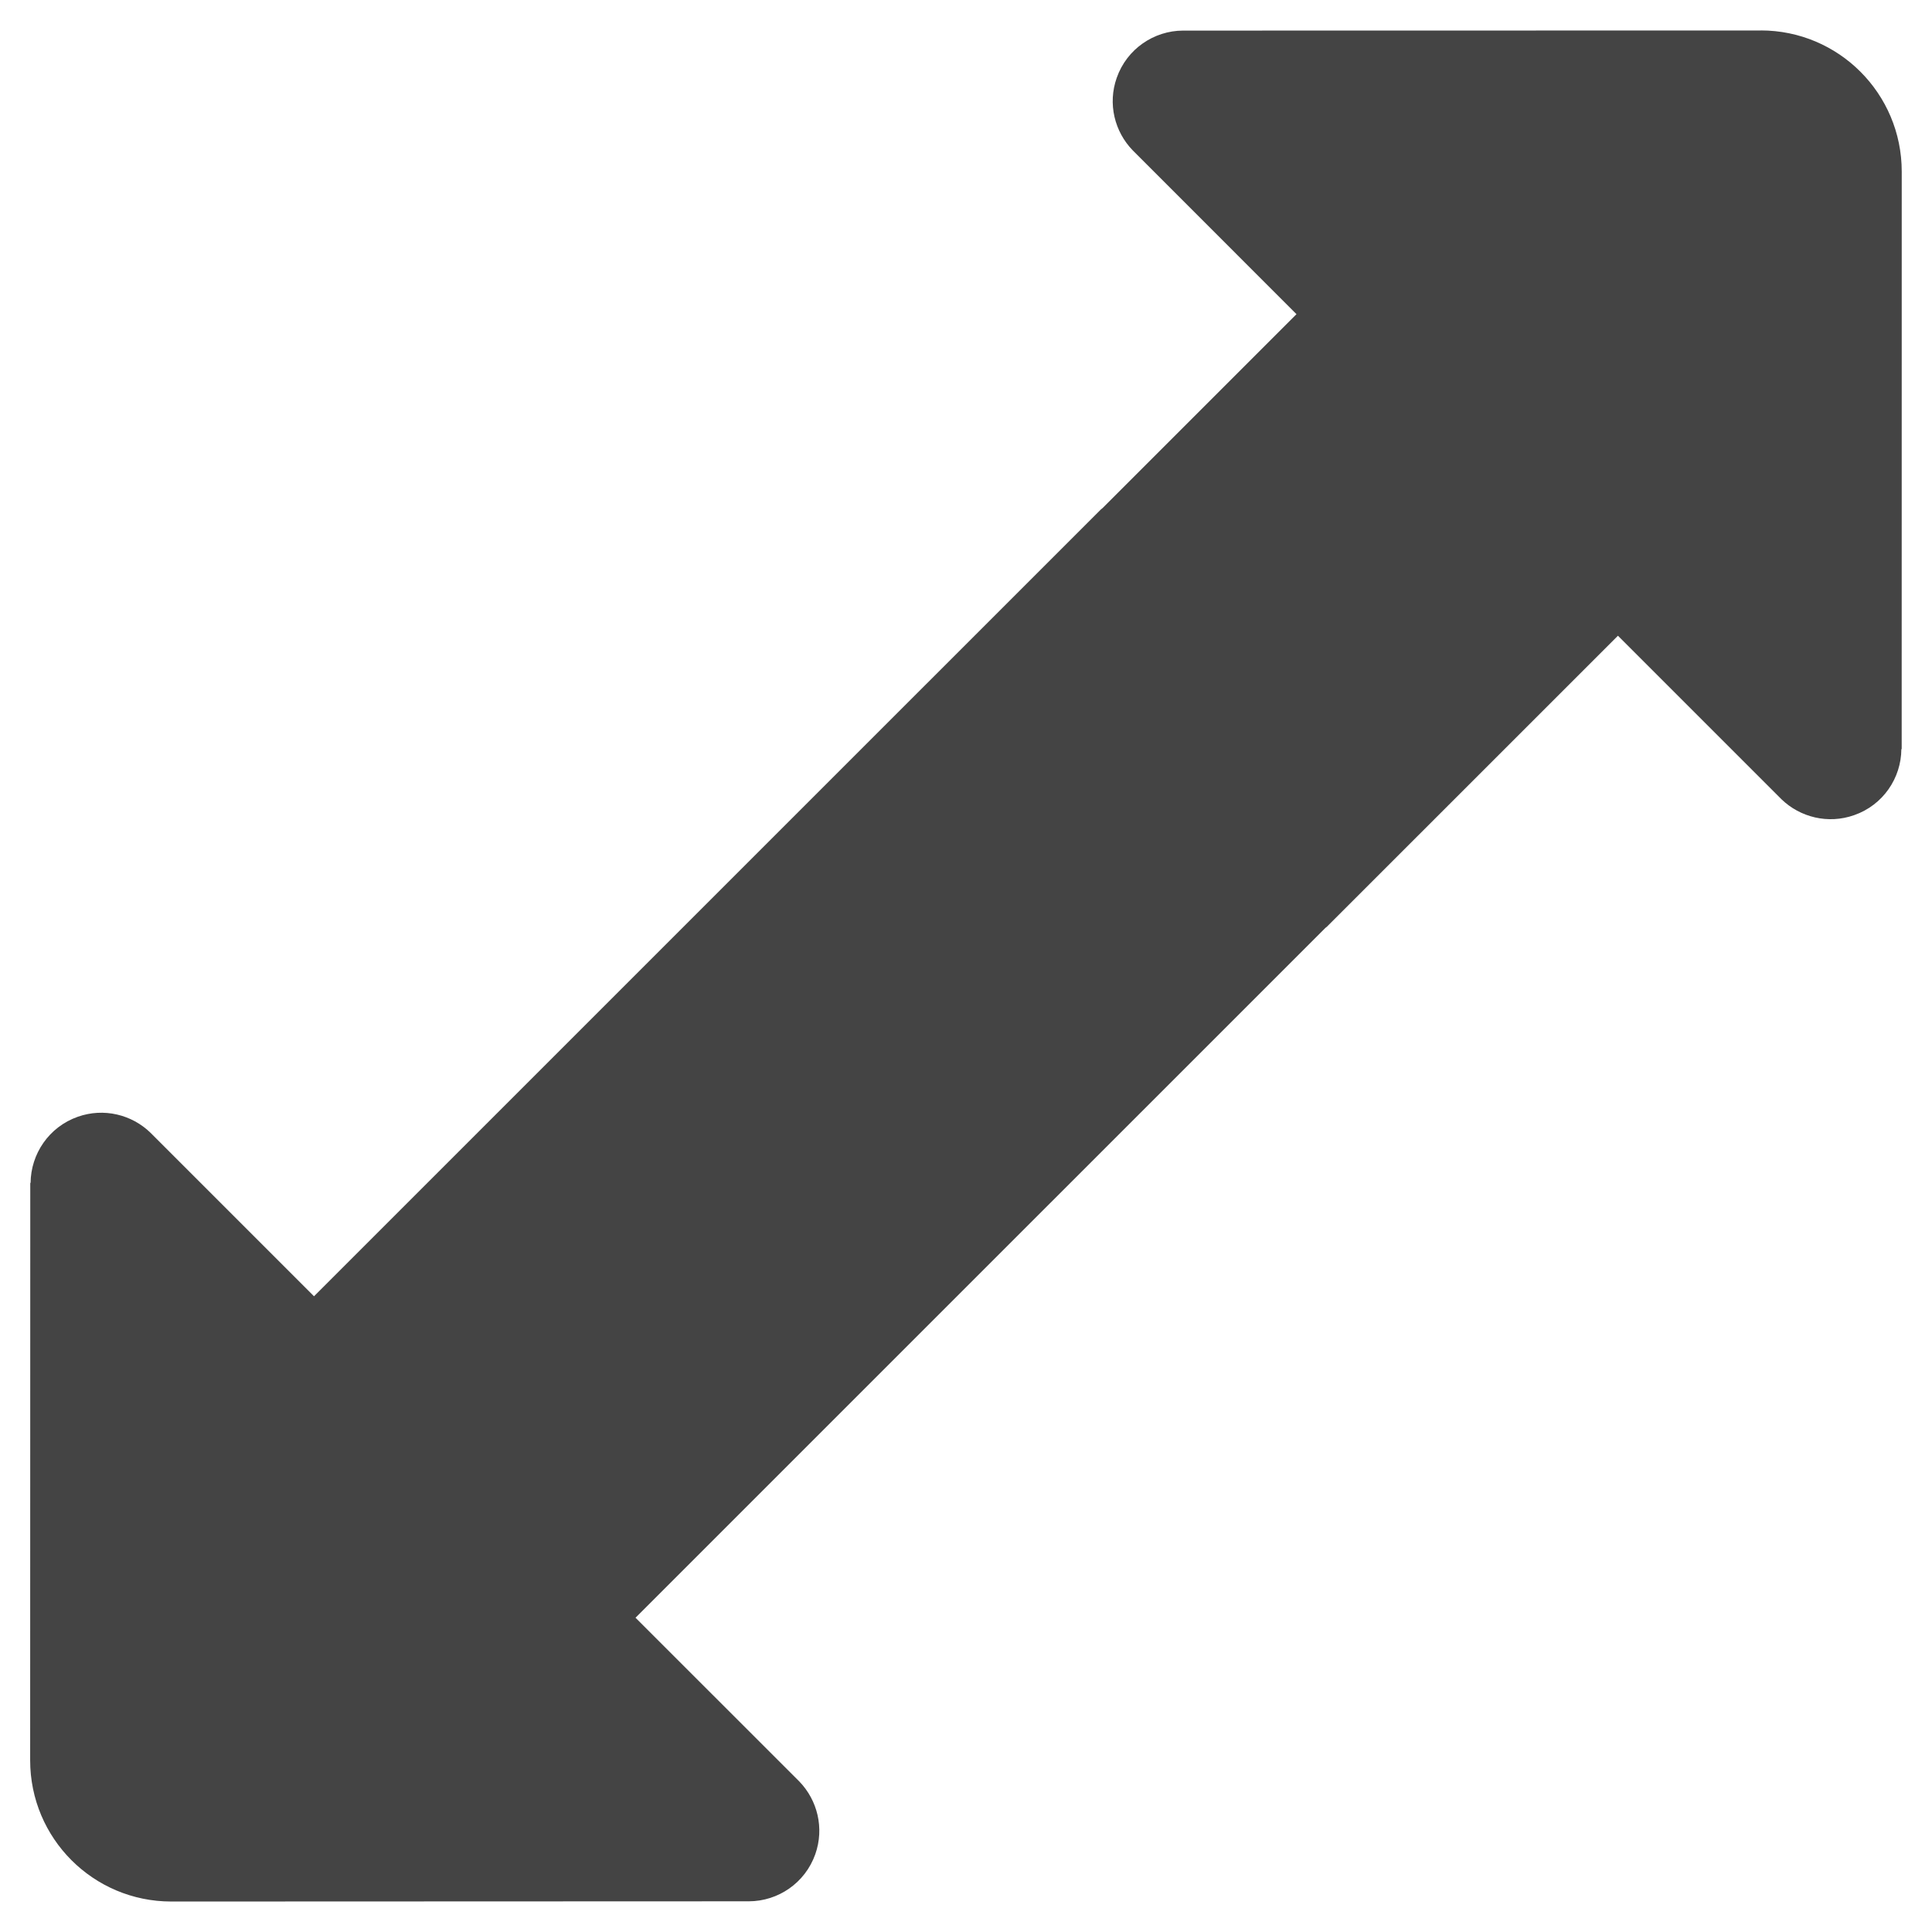 <?xml version="1.0" encoding="utf-8"?>
<!-- Generated by IcoMoon.io -->
<!DOCTYPE svg PUBLIC "-//W3C//DTD SVG 1.1//EN" "http://www.w3.org/Graphics/SVG/1.1/DTD/svg11.dtd">
<svg version="1.1" xmlns="http://www.w3.org/2000/svg" xmlns:xlink="http://www.w3.org/1999/xlink" width="36" height="36" viewBox="0 0 36 36">
<path fill="#444" d="M32.809 0.568l-10.766 0.002c-0.539 0.002-1.044 0.339-1.234 0.879-0.172 0.486-0.039 1.006 0.298 1.353l3.051 3.052-3.612 3.612c-0.010 0.007-0.020 0.016-0.031 0.025l-14.664 14.663-3.048-3.048c-0.346-0.336-0.866-0.468-1.353-0.297-0.539 0.19-0.876 0.693-0.88 1.234l-0.006-0.004-0.002 10.762c0 1.454 1.176 2.631 2.629 2.631l10.766-0.004c0.54-0.002 1.044-0.339 1.235-0.878 0.171-0.488 0.039-1.006-0.297-1.354l-3.053-3.052 12.855-12.854c0.010-0.007 0.018-0.014 0.027-0.021l5.424-5.423 3.048 3.048c0.347 0.335 0.868 0.467 1.354 0.295 0.539-0.188 0.877-0.693 0.879-1.232l0.006 0.004 0.001-10.764c0-1.454-1.176-2.63-2.628-2.63z"></path>
</svg>
